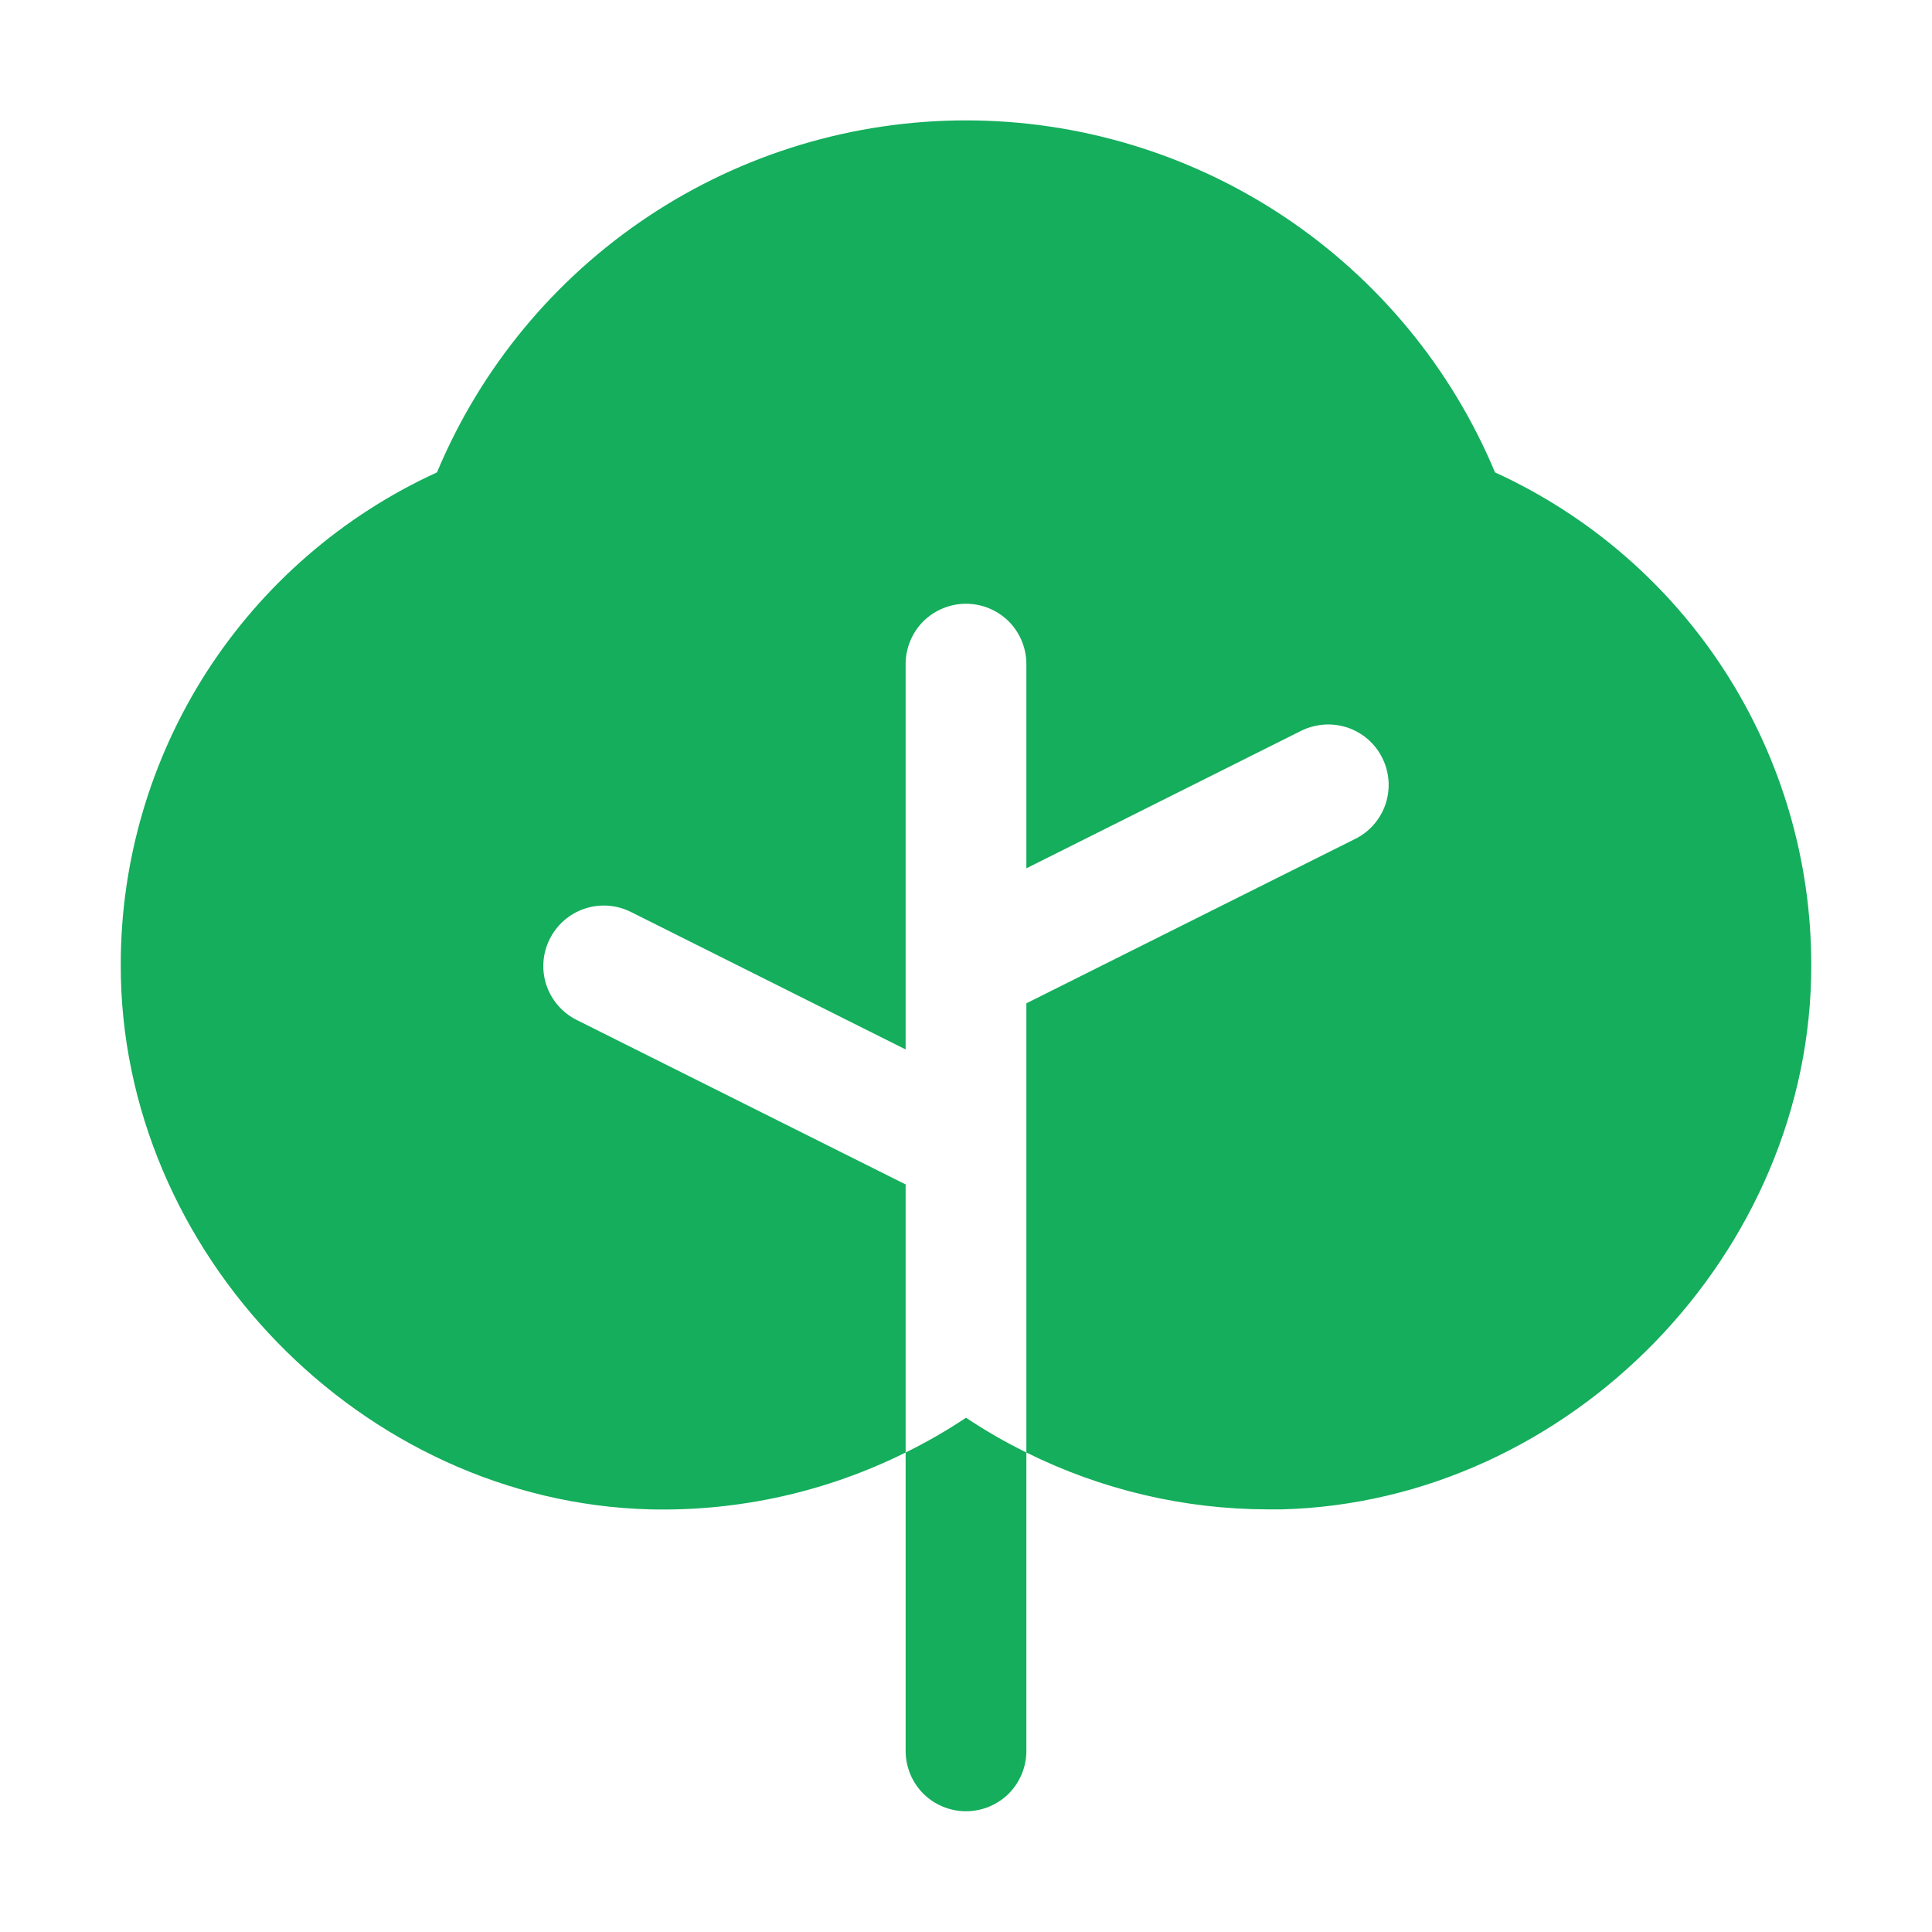 <svg width="16" height="16" viewBox="0 0 16 16" fill="none" xmlns="http://www.w3.org/2000/svg">
<path d="M8 11.741C8.16 11.848 8.327 11.944 8.5 12.029V14.5C8.5 14.633 8.447 14.76 8.354 14.854C8.26 14.947 8.133 15 8 15C7.867 15 7.74 14.947 7.646 14.854C7.553 14.76 7.5 14.633 7.5 14.5V12.029C7.673 11.944 7.84 11.848 8 11.741ZM12.381 3.912C12.02 3.048 11.411 2.311 10.631 1.792C9.852 1.274 8.936 0.997 8 0.997C7.064 0.997 6.148 1.274 5.369 1.792C4.589 2.311 3.98 3.048 3.619 3.912C2.838 4.269 2.176 4.843 1.711 5.565C1.247 6.288 1 7.129 1 7.987C0.994 10.375 3 12.438 5.384 12.5C6.117 12.517 6.843 12.356 7.5 12.029V9.809L4.776 8.447C4.658 8.388 4.567 8.284 4.525 8.158C4.483 8.032 4.493 7.895 4.553 7.776C4.612 7.658 4.716 7.567 4.842 7.525C4.968 7.483 5.105 7.493 5.224 7.552L7.5 8.691V5.5C7.5 5.367 7.553 5.24 7.646 5.146C7.74 5.053 7.867 5 8 5C8.133 5 8.26 5.053 8.354 5.146C8.447 5.24 8.5 5.367 8.5 5.5V7.191L10.776 6.052C10.835 6.023 10.899 6.006 10.964 6.001C11.03 5.996 11.096 6.005 11.158 6.025C11.221 6.046 11.278 6.079 11.328 6.122C11.377 6.165 11.418 6.217 11.447 6.276C11.477 6.335 11.494 6.399 11.499 6.465C11.504 6.53 11.495 6.596 11.475 6.658C11.454 6.721 11.421 6.778 11.378 6.828C11.335 6.877 11.283 6.918 11.224 6.947L8.5 8.309V12.029C9.122 12.338 9.806 12.499 10.5 12.5H10.614C13 12.438 15.007 10.375 15 7.987C15 7.129 14.753 6.288 14.289 5.565C13.825 4.843 13.162 4.269 12.381 3.912Z" fill="#14AE5C"/>
</svg>
